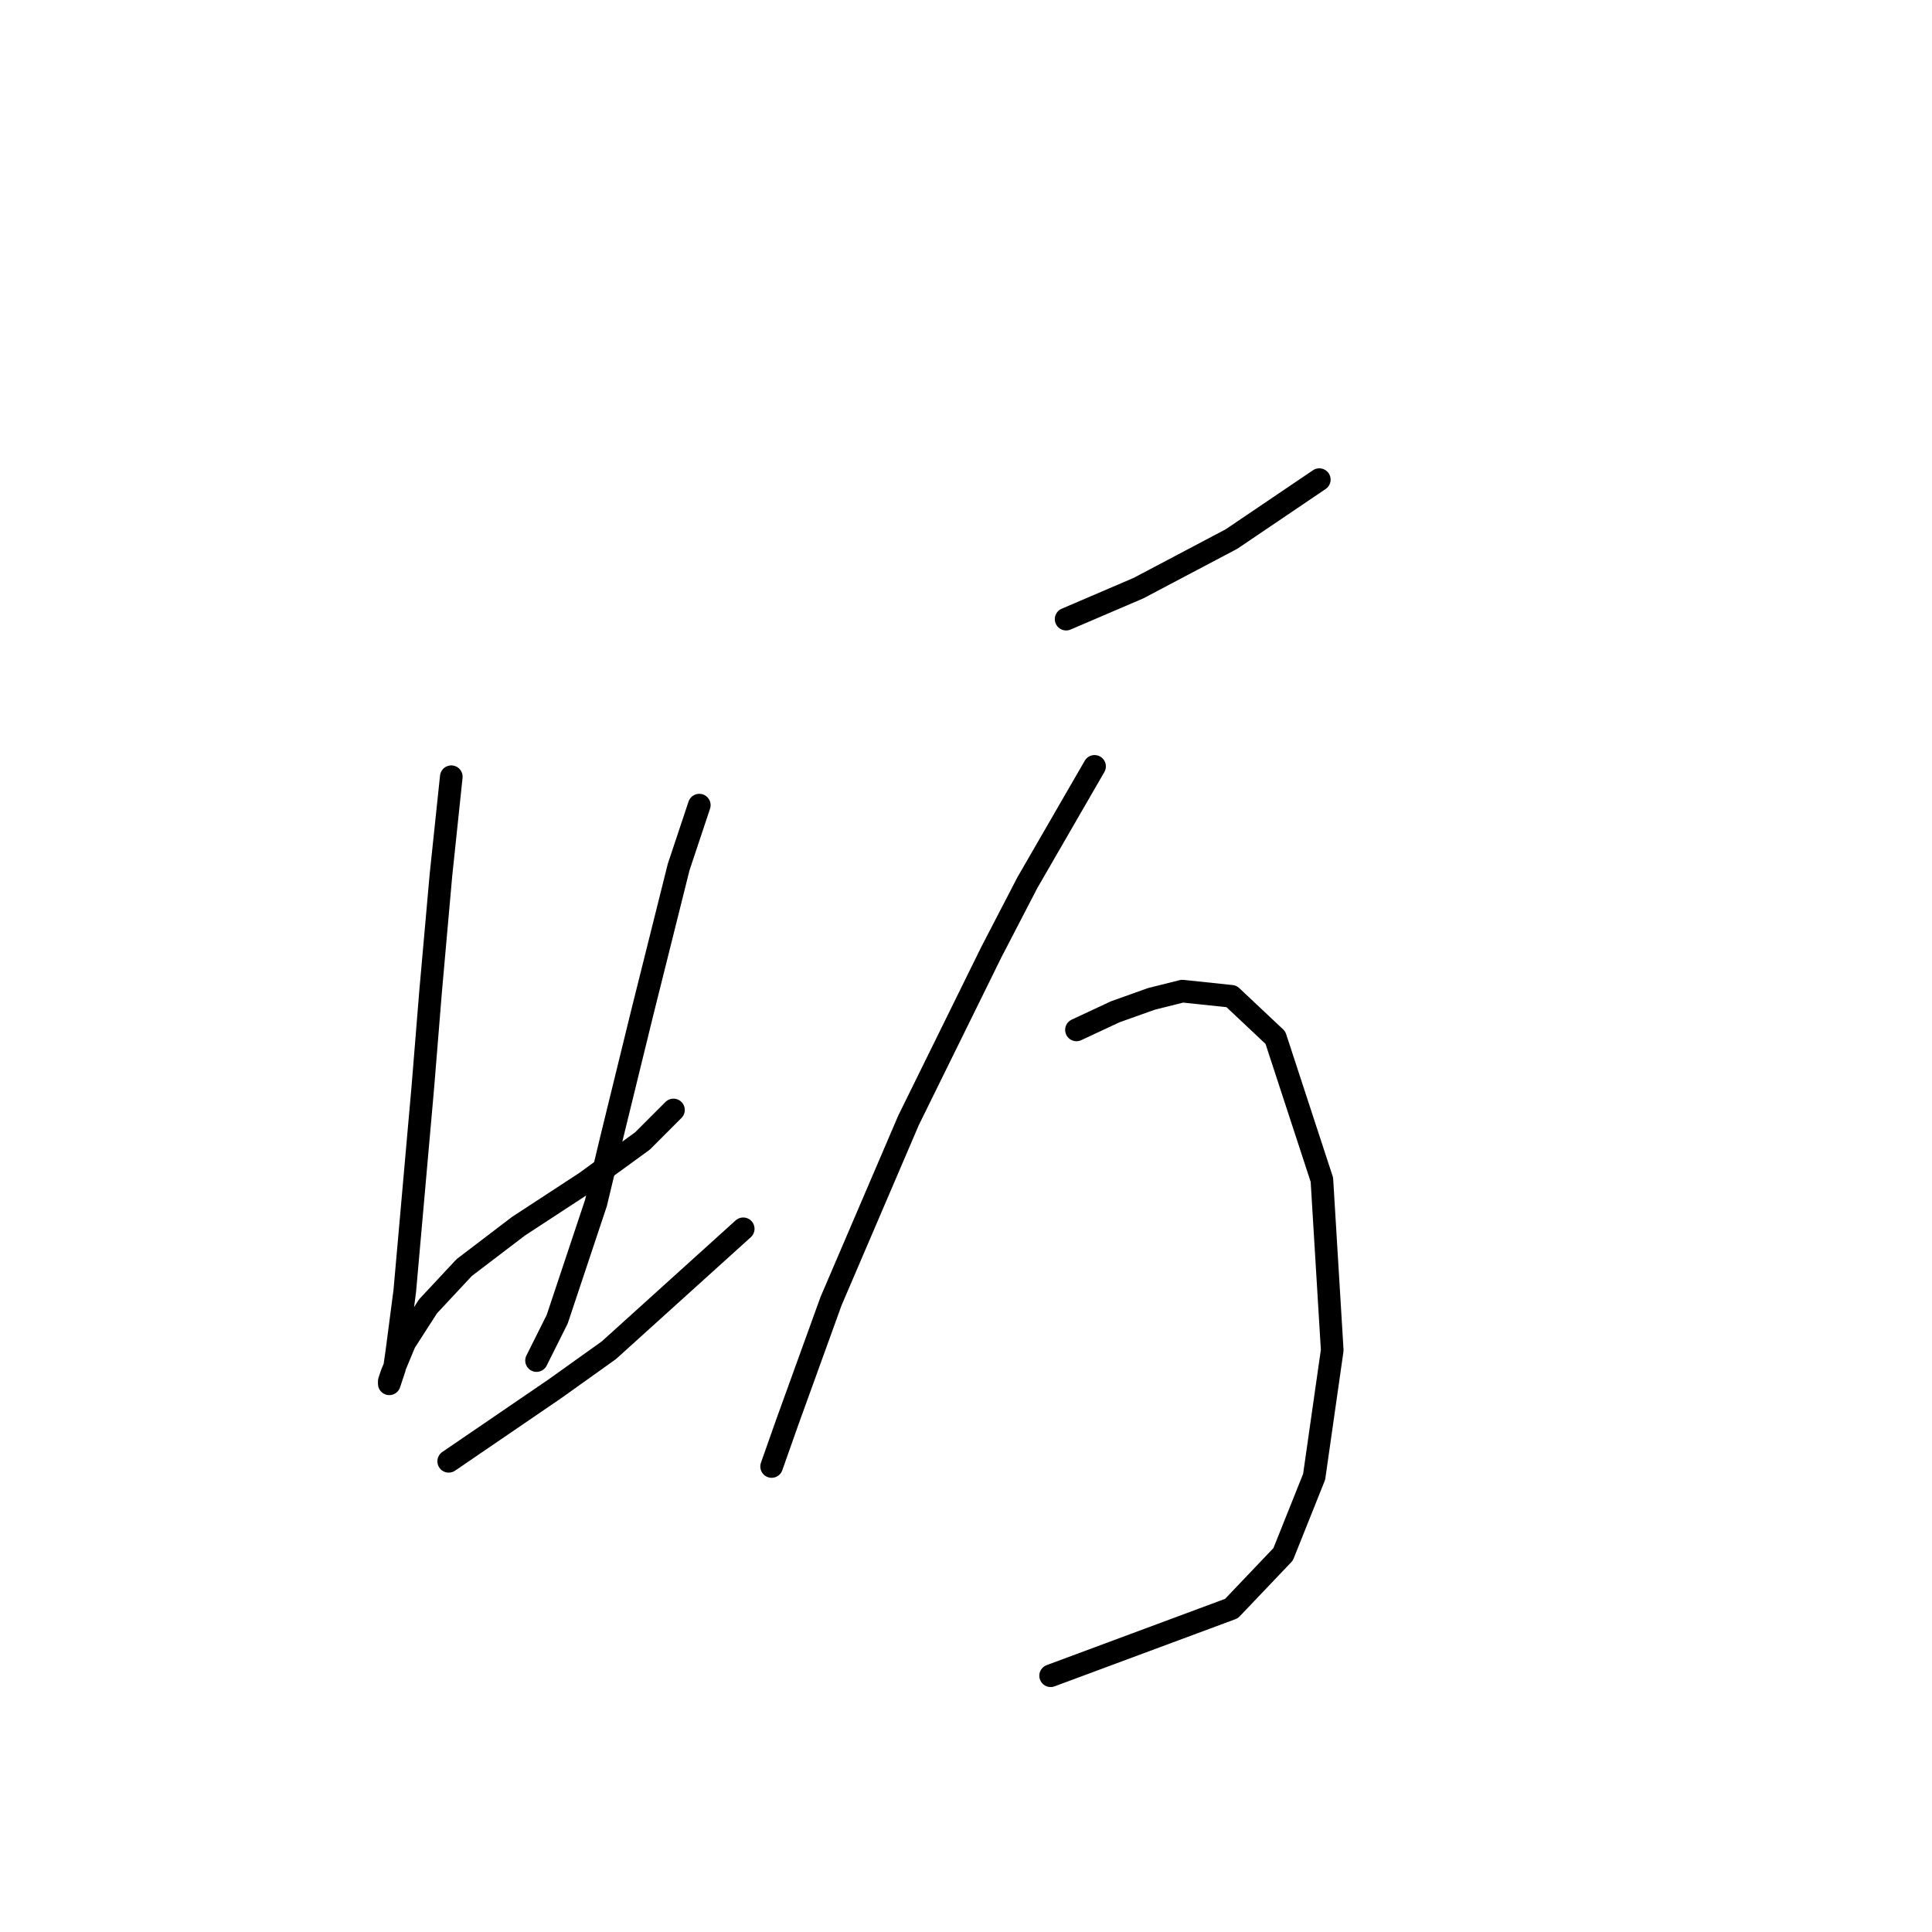 <?xml version="1.0" standalone="no"?>
    <svg width="256" height="256" xmlns="http://www.w3.org/2000/svg" version="1.1">
    <polyline stroke="black" stroke-width="3" stroke-linecap="round" fill="transparent" stroke-linejoin="round" points="59.799 102.919 58.43 115.927 57.06 131.331 56.033 143.996 53.637 171.039 52.61 178.912 52.268 181.308 51.583 183.362 51.583 183.019 51.926 181.993 53.637 177.885 56.718 173.093 61.51 167.958 68.699 162.481 77.599 156.662 85.13 151.185 89.237 147.077 89.237 147.077 " />
        <polyline stroke="black" stroke-width="3" stroke-linecap="round" fill="transparent" stroke-linejoin="round" points="92.66 106.685 89.922 114.9 85.13 134.069 81.022 150.842 78.968 159.4 73.833 174.804 71.095 180.281 71.095 180.281 " />
        <polyline stroke="black" stroke-width="3" stroke-linecap="round" fill="transparent" stroke-linejoin="round" points="59.457 193.631 73.491 184.046 80.68 178.912 98.48 162.823 98.48 162.823 " />
        <polyline stroke="black" stroke-width="3" stroke-linecap="round" fill="transparent" stroke-linejoin="round" points="141.268 82.039 150.853 77.931 163.176 71.427 174.814 63.554 174.814 63.554 " />
        <polyline stroke="black" stroke-width="3" stroke-linecap="round" fill="transparent" stroke-linejoin="round" points="145.034 101.55 136.133 116.954 131.341 126.196 120.387 148.446 110.118 172.408 104.299 188.496 102.245 194.316 102.245 194.316 " />
        <polyline stroke="black" stroke-width="3" stroke-linecap="round" fill="transparent" stroke-linejoin="round" points="142.637 136.466 147.772 134.069 152.564 132.358 156.672 131.331 163.176 132.016 168.995 137.492 175.157 156.319 176.526 178.912 174.13 195.685 170.022 205.954 163.176 213.143 139.214 222.043 139.214 222.043 " />
        </svg>